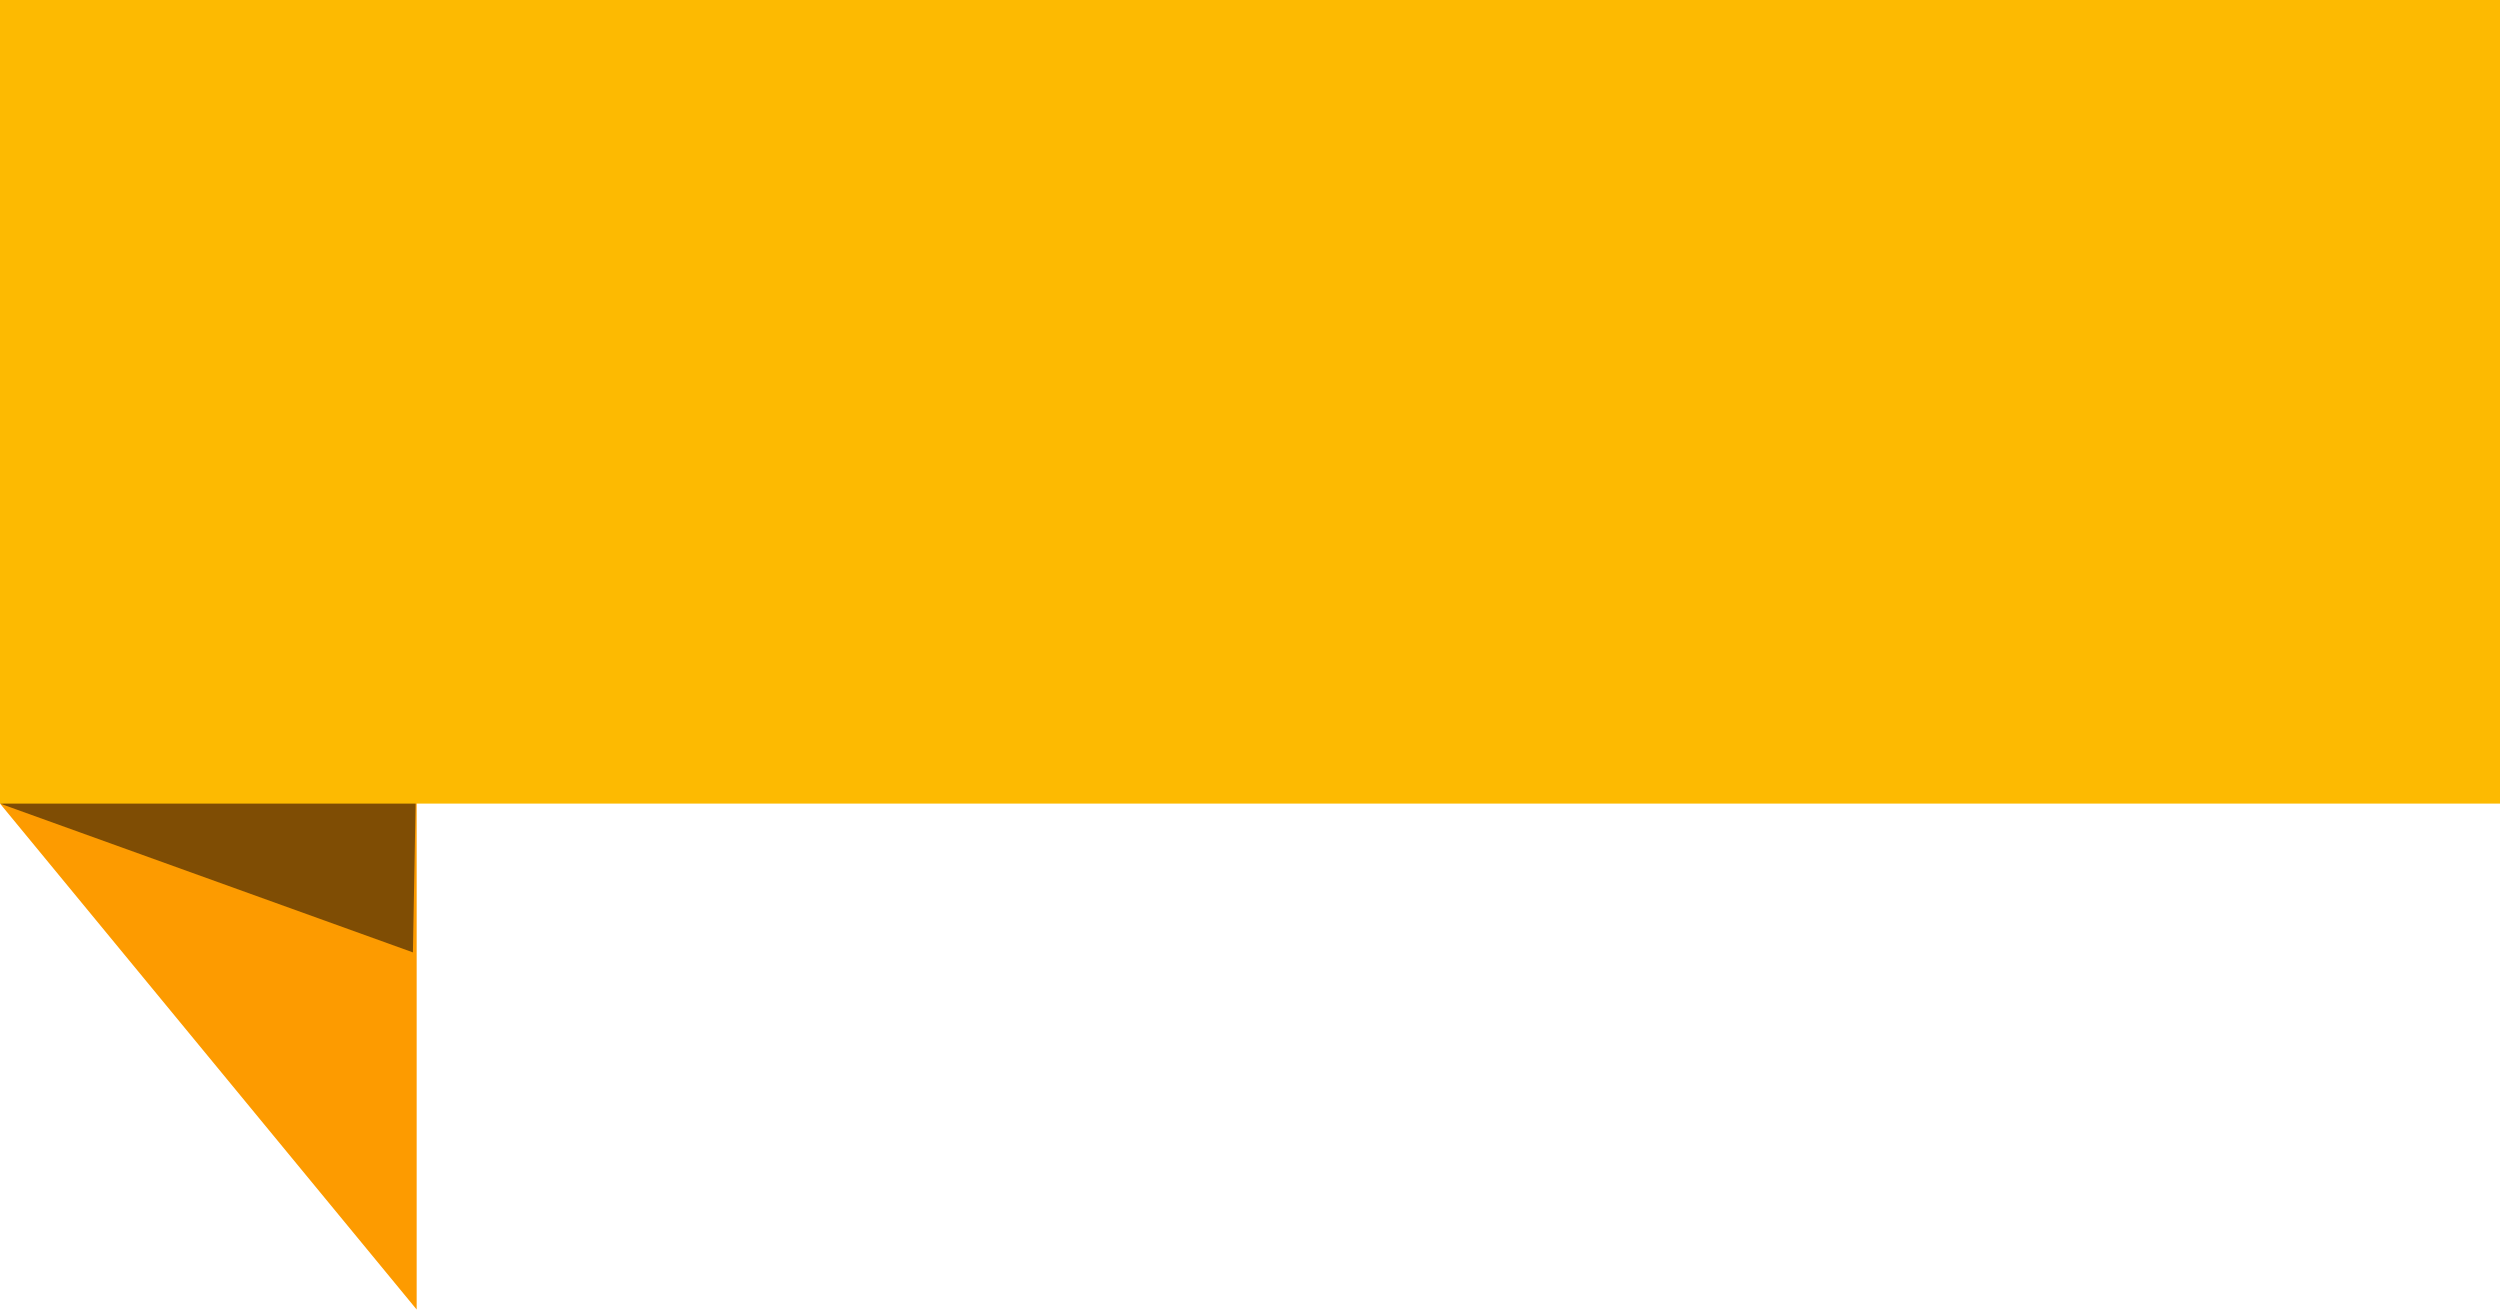 <svg width="84" height="44" viewBox="0 0 84 44" fill="none" xmlns="http://www.w3.org/2000/svg">
<path d="M0 27L14 44V22L0 27Z" fill="#FD9B00"/>
<path d="M0 27L13.874 32L14 25L0 27Z" fill="#7F4D04"/>
<path d="M84 27H0V2.0881e-06H74.913C76.756 2.0881e-06 81.454 -9.98917e-06 84 2.39471e-05C84 3.832 84 2.189 84 3.832V23.798C84 25.5 84 26 84 27Z" fill="#FDBA01"/>
</svg>
